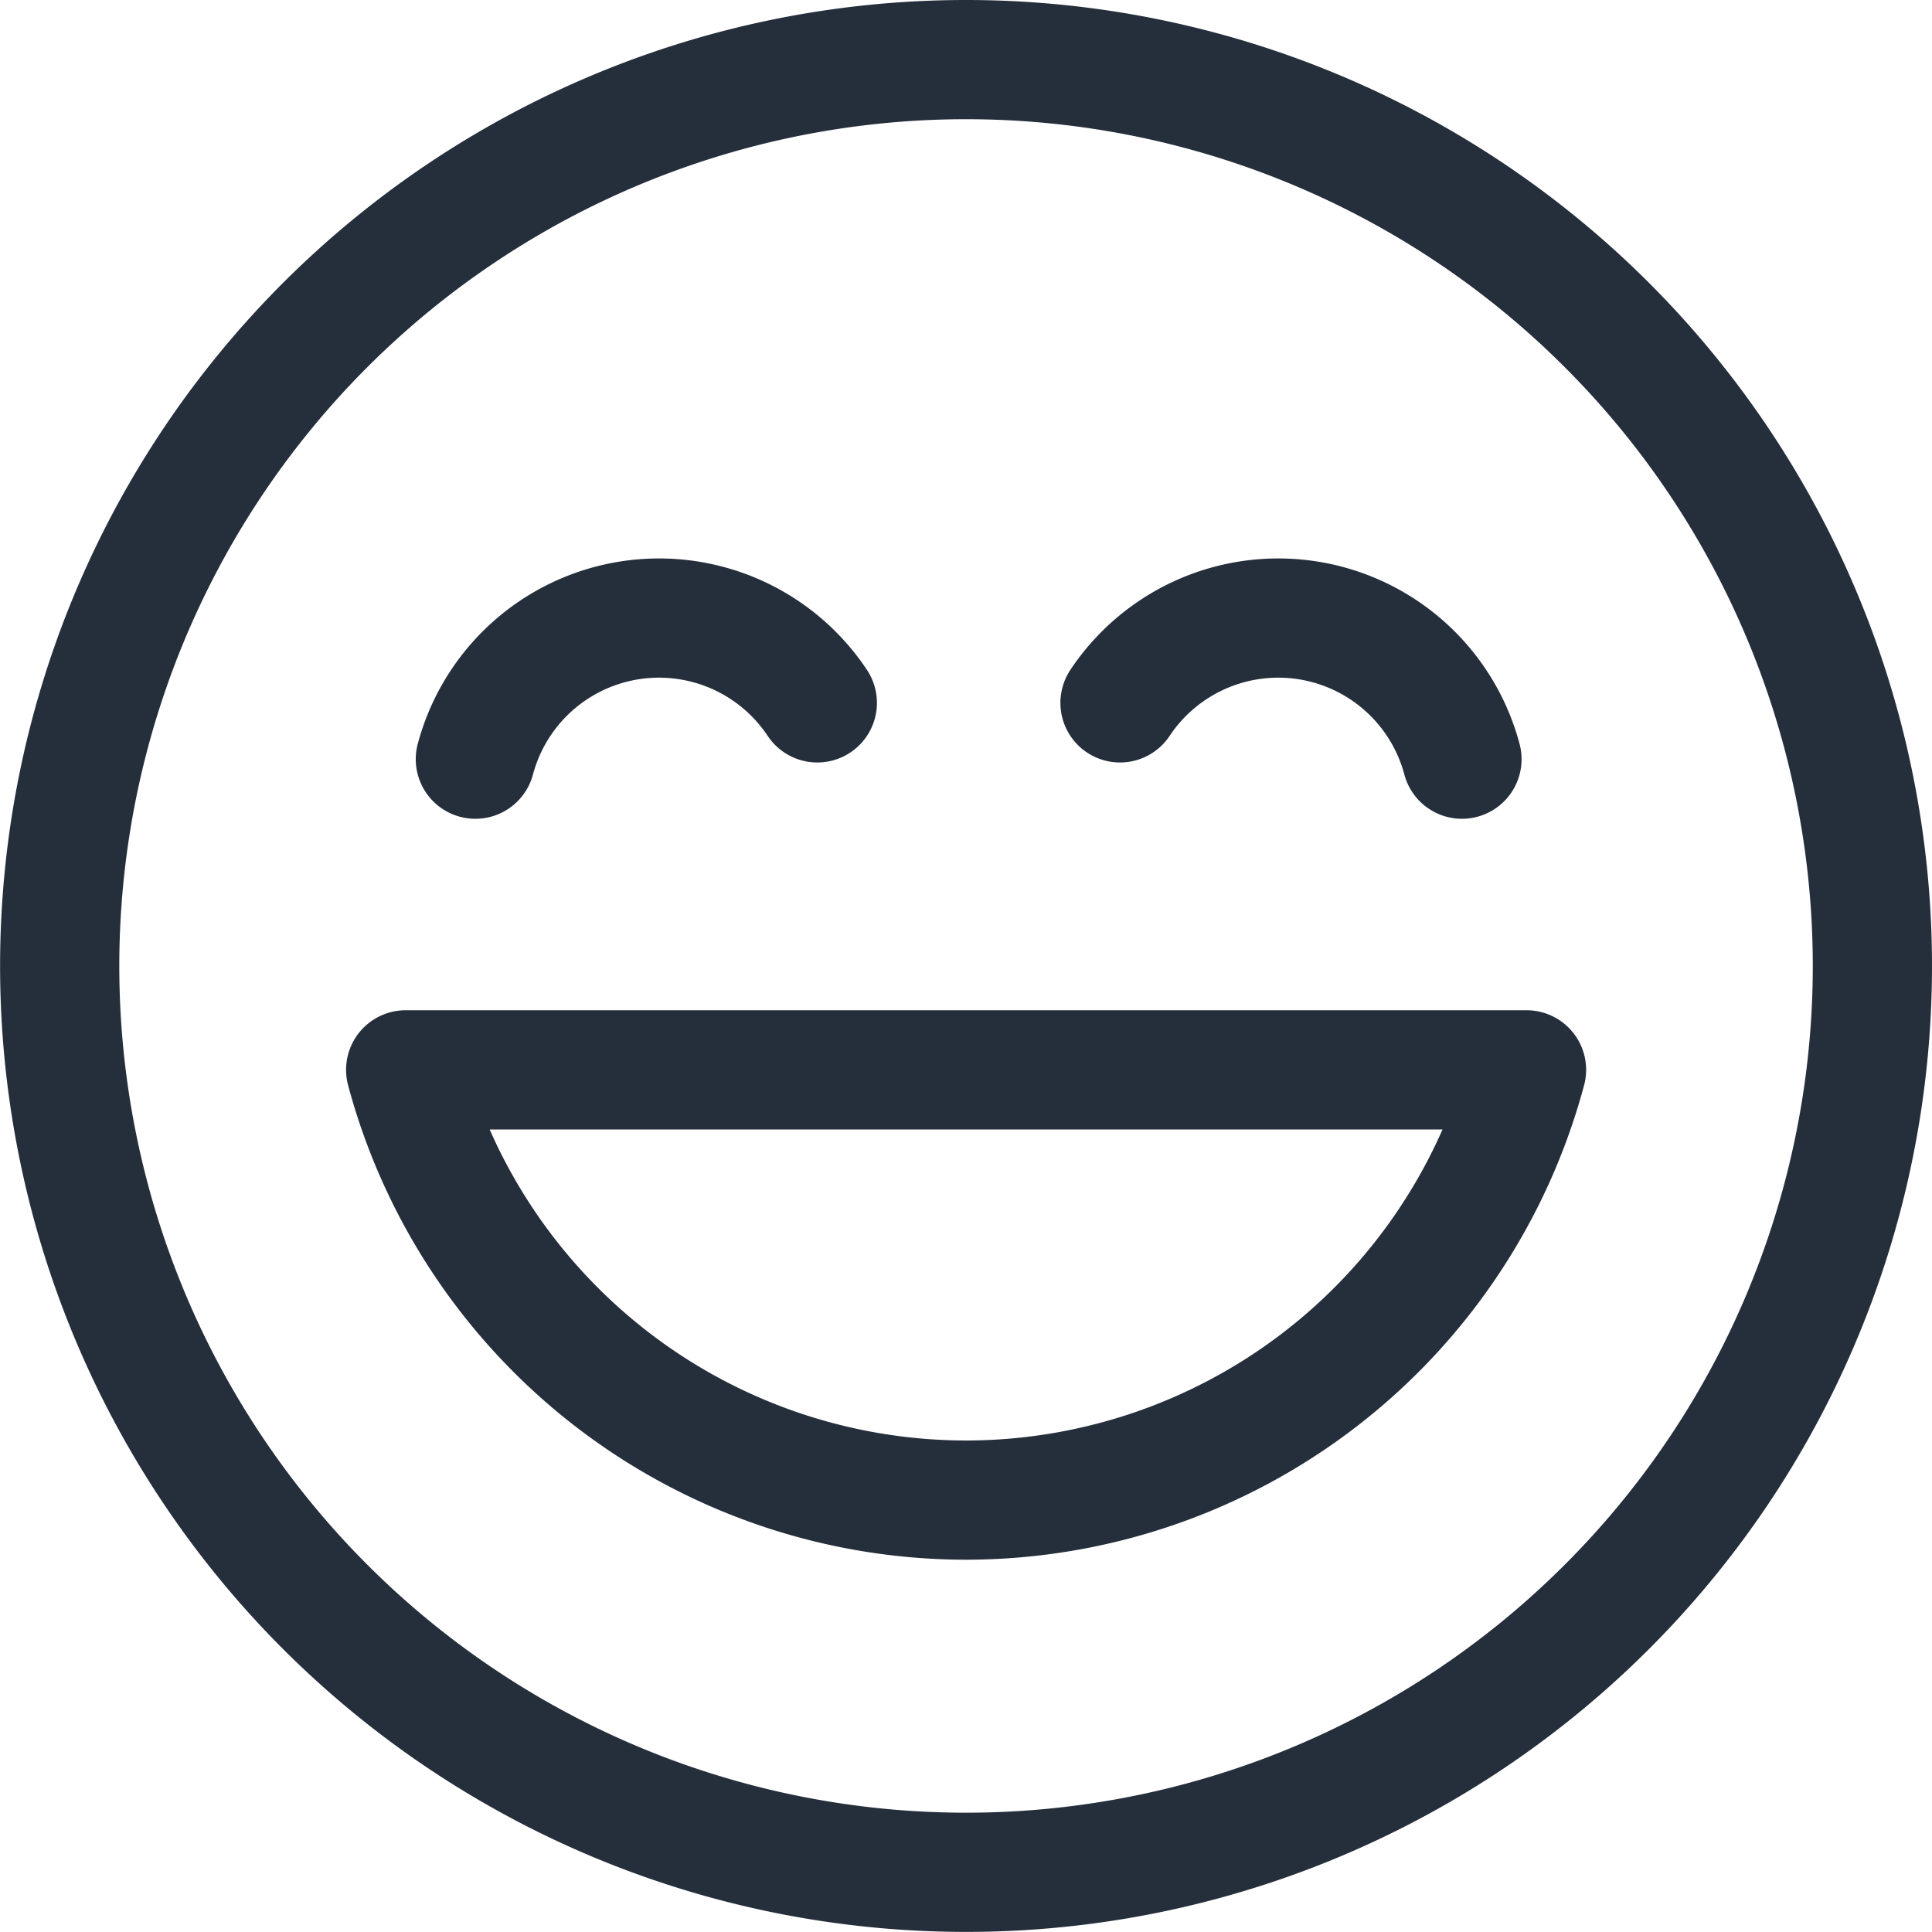 <svg xmlns="http://www.w3.org/2000/svg" viewBox="0 0 21.069 21.068"><defs><style>.a{fill:none;stroke:#252e3b;stroke-linecap:round;stroke-linejoin:round;stroke-miterlimit:10;stroke-width:1.3px;}</style></defs><g transform="translate(-6.999 -7)"><g transform="translate(7 7)"><path class="a" d="M19.769,9.884A9.884,9.884,0,1,1,9.885,0,9.884,9.884,0,0,1,19.769,9.884Z" transform="translate(0.649 0.65)"/><path class="a" d="M0,0A6.331,6.331,0,0,0,6.111,4.692,6.332,6.332,0,0,0,12.223,0Z" transform="translate(4.423 11.667)"/><path class="a" d="M3.729,1.539A2.073,2.073,0,0,0,0,.925" transform="translate(12.213 6.74)"/><path class="a" d="M0,1.539A2.073,2.073,0,0,1,3.729.925" transform="translate(5.183 6.74)"/></g></g></svg>